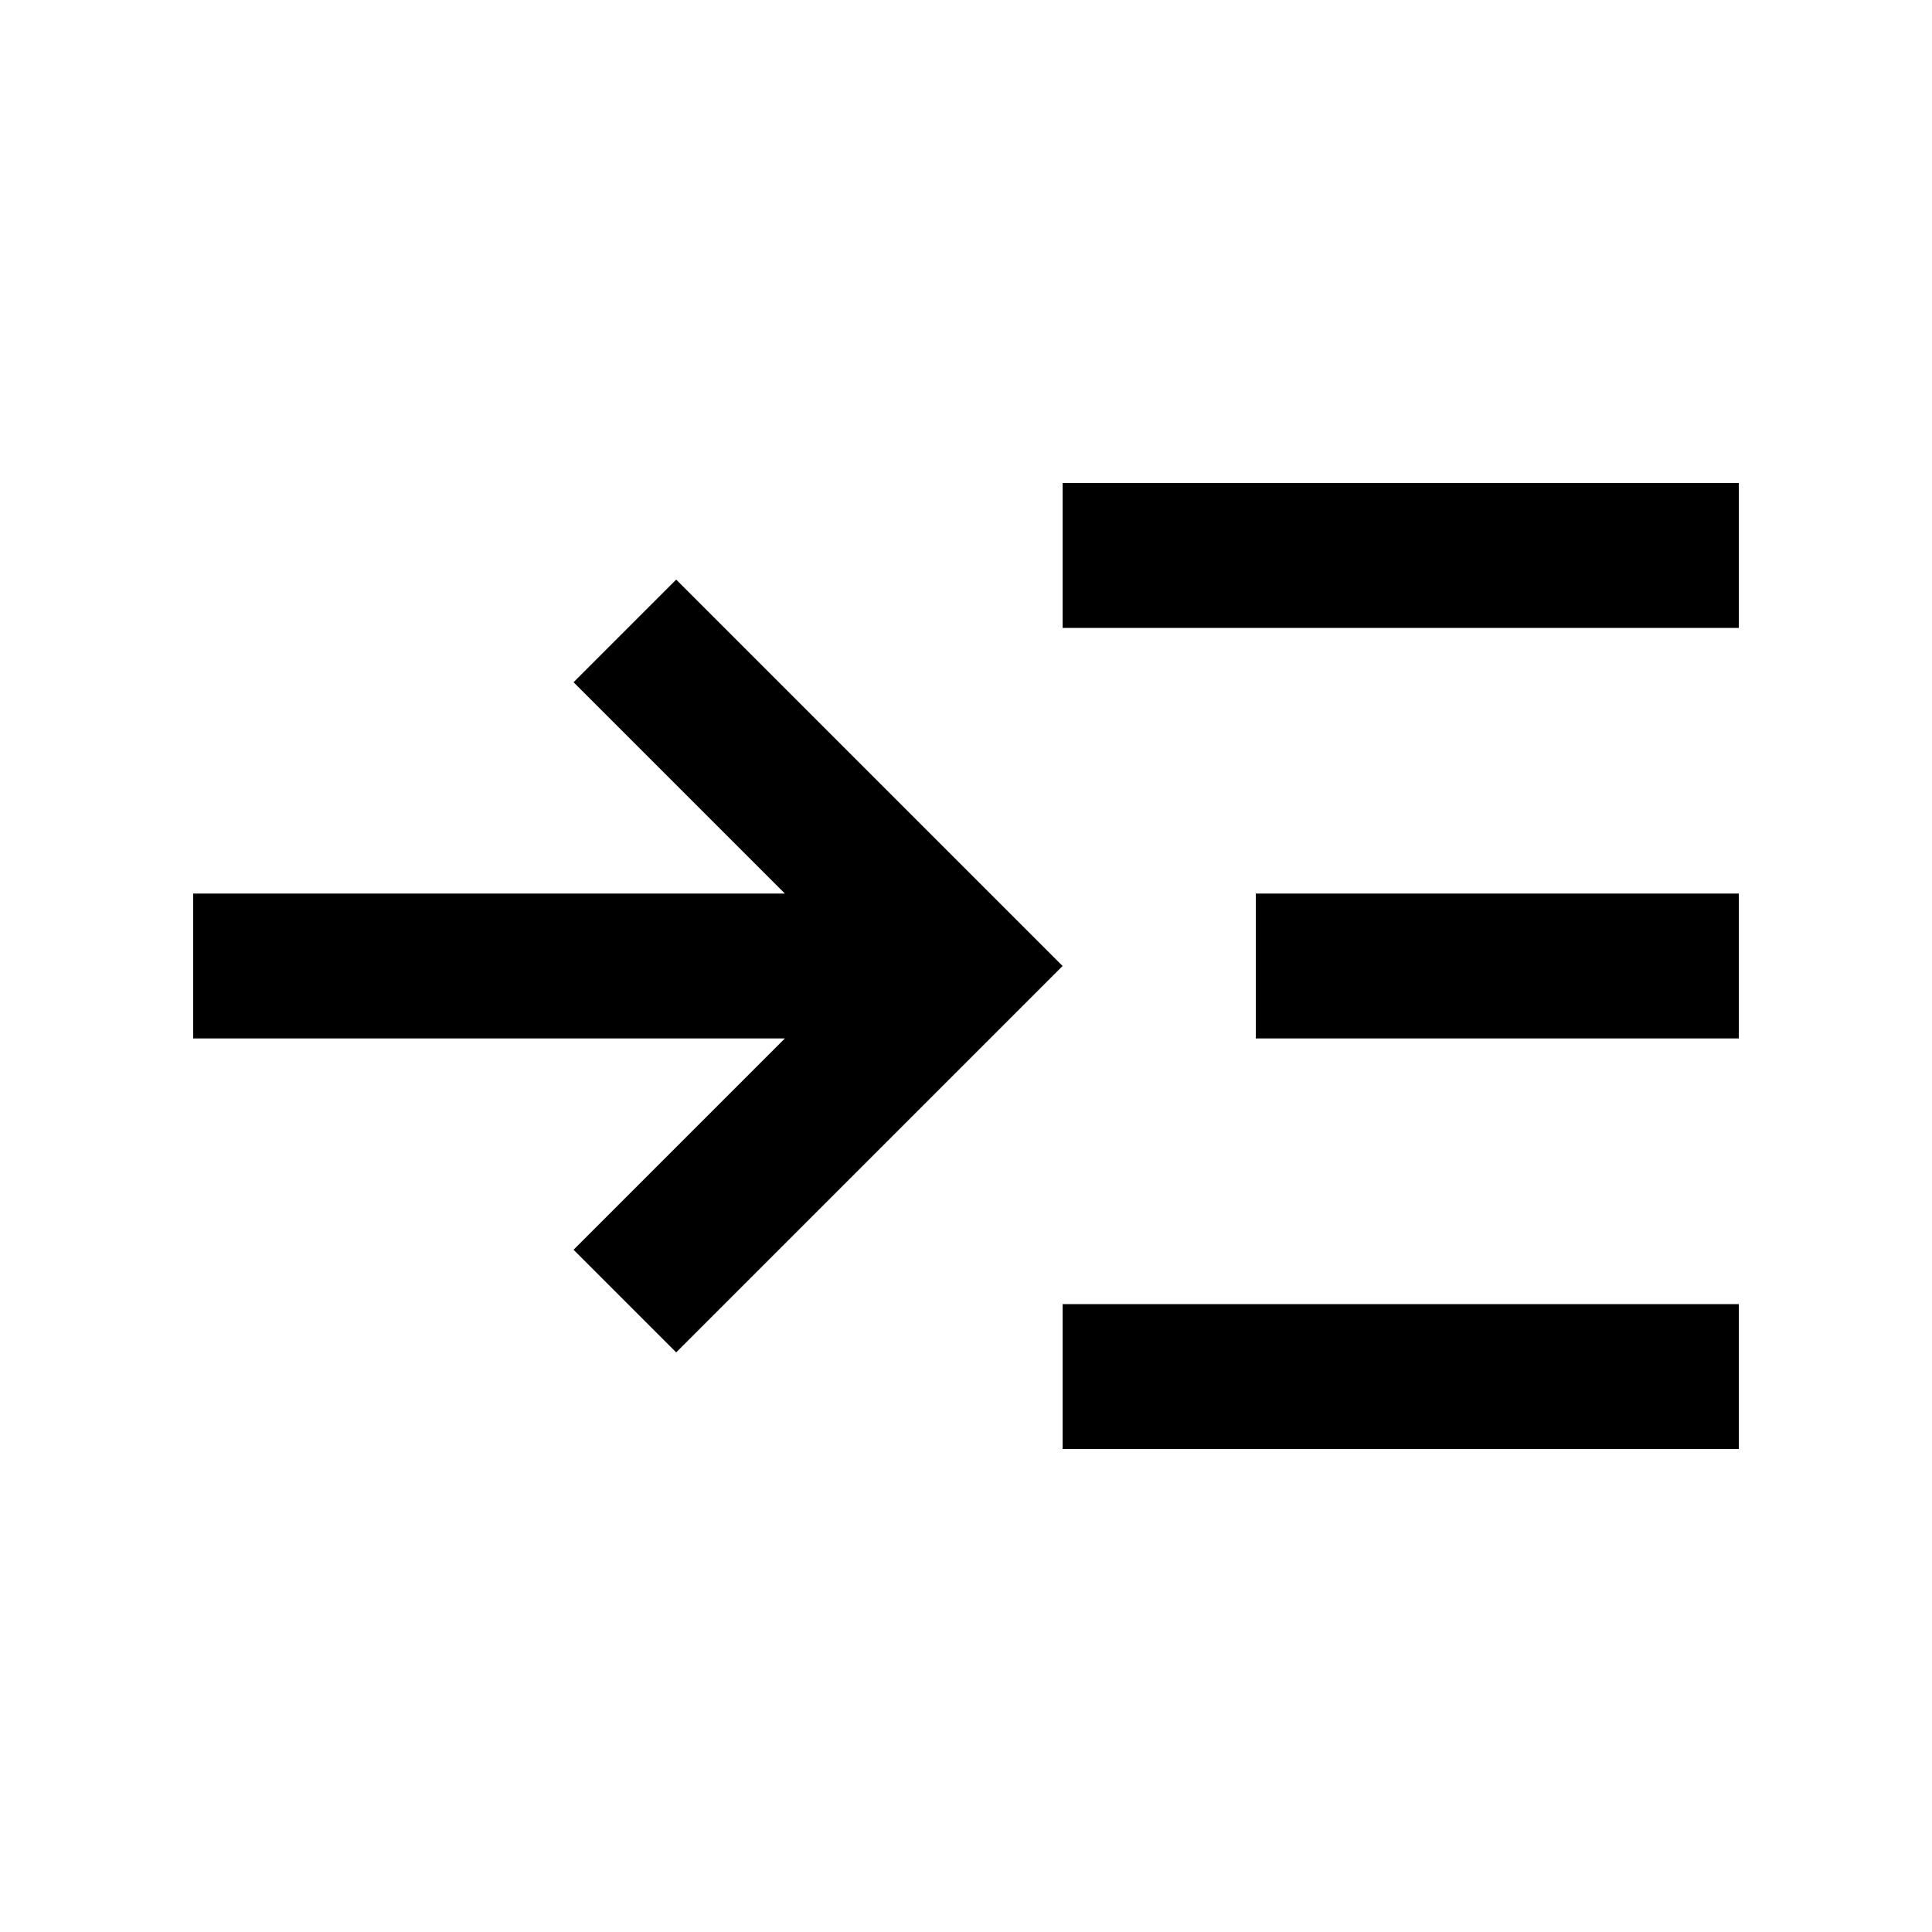 <svg xmlns="http://www.w3.org/2000/svg" height="20" viewBox="0 -960 960 960" width="20"><path d="m336-288-51-51 105-105H96v-72h294L285-621l51-51 192 192-192 192Zm192 48v-72h336v72H528Zm0-408v-72h336v72H528Zm96 204v-72h240v72H624Z"/></svg>